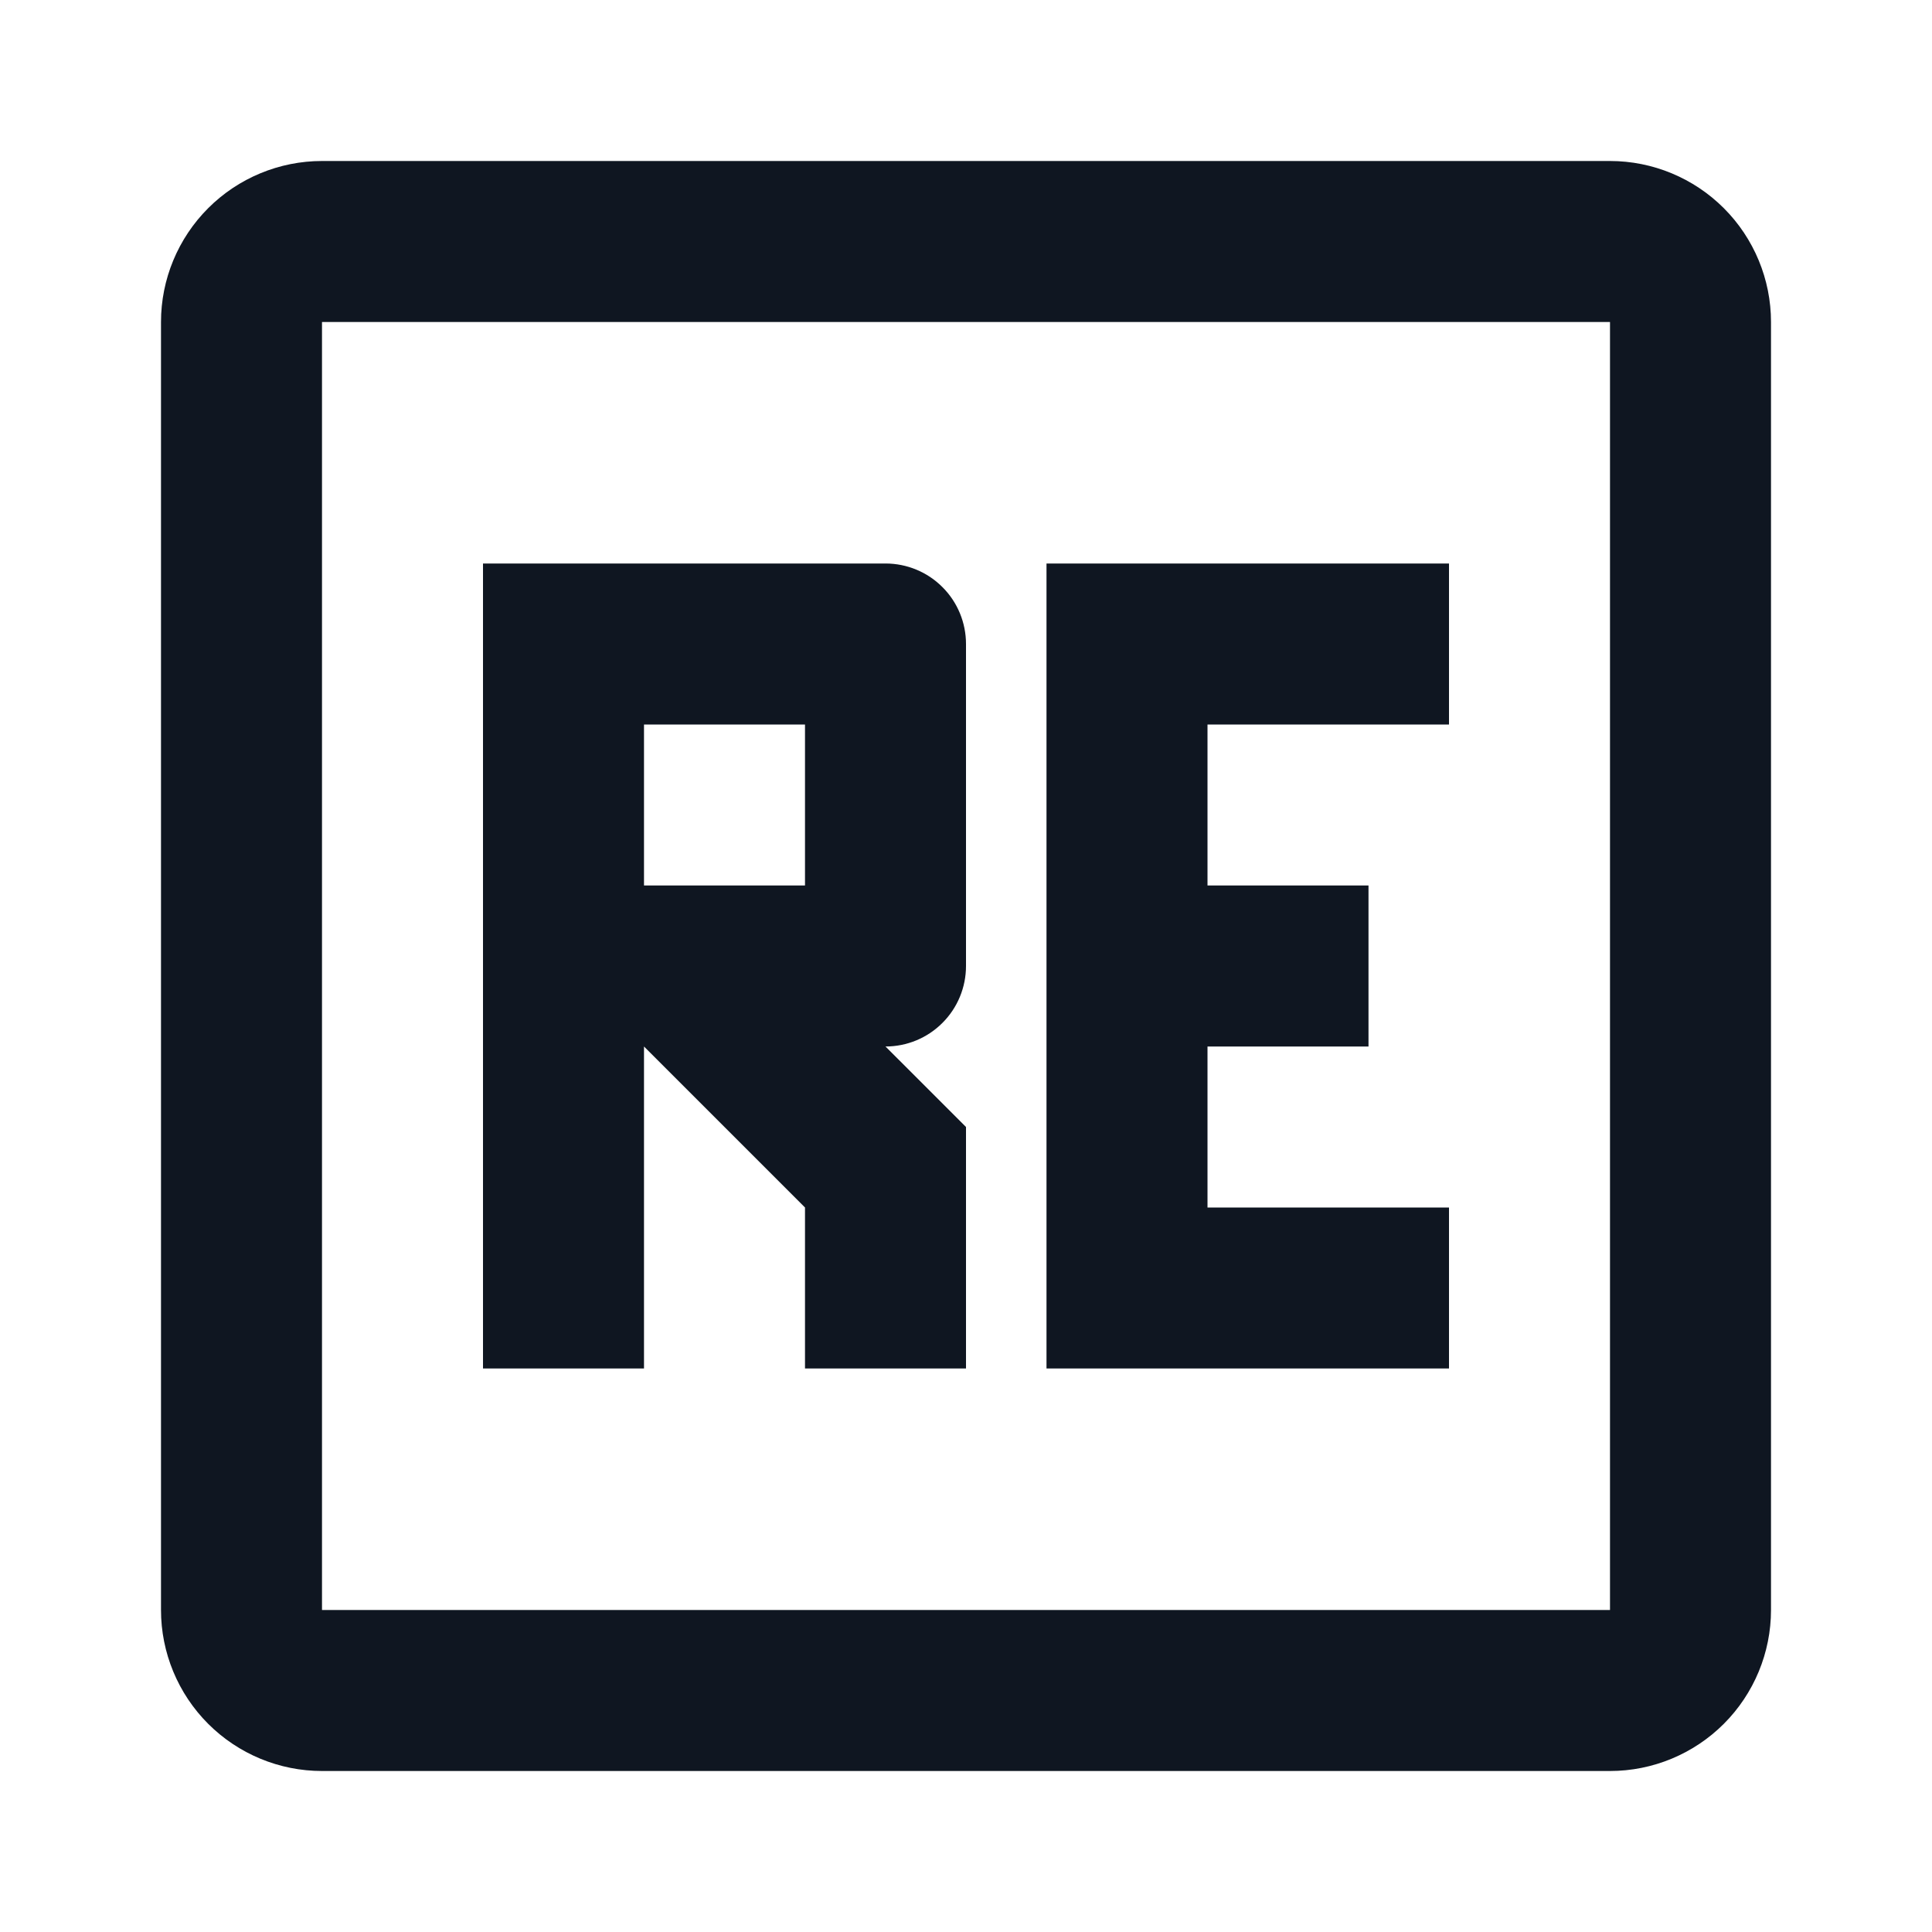 <svg width="24" height="24" viewBox="0 0 24 24" fill="none" xmlns="http://www.w3.org/2000/svg">
<path d="M20 4V20H4V4H20ZM20 2H4C3.47 2 2.961 2.211 2.586 2.586C2.211 2.961 2 3.47 2 4V20C2 20.53 2.211 21.039 2.586 21.414C2.961 21.789 3.47 22 4 22H20C20.53 22 21.039 21.789 21.414 21.414C21.789 21.039 22 20.53 22 20V4C22 3.47 21.789 2.961 21.414 2.586C21.039 2.211 20.53 2 20 2ZM18 7H13V17H18V15H15V13H17V11H15V9H18V7ZM12 12V8C12 7.735 11.895 7.48 11.707 7.293C11.52 7.105 11.265 7 11 7H6V17H8V13L10 15V17H12V14L11 13C11.265 13 11.52 12.895 11.707 12.707C11.895 12.52 12 12.265 12 12ZM10 11H8V9H10V11Z" fill="#0F1621"/>
</svg>

